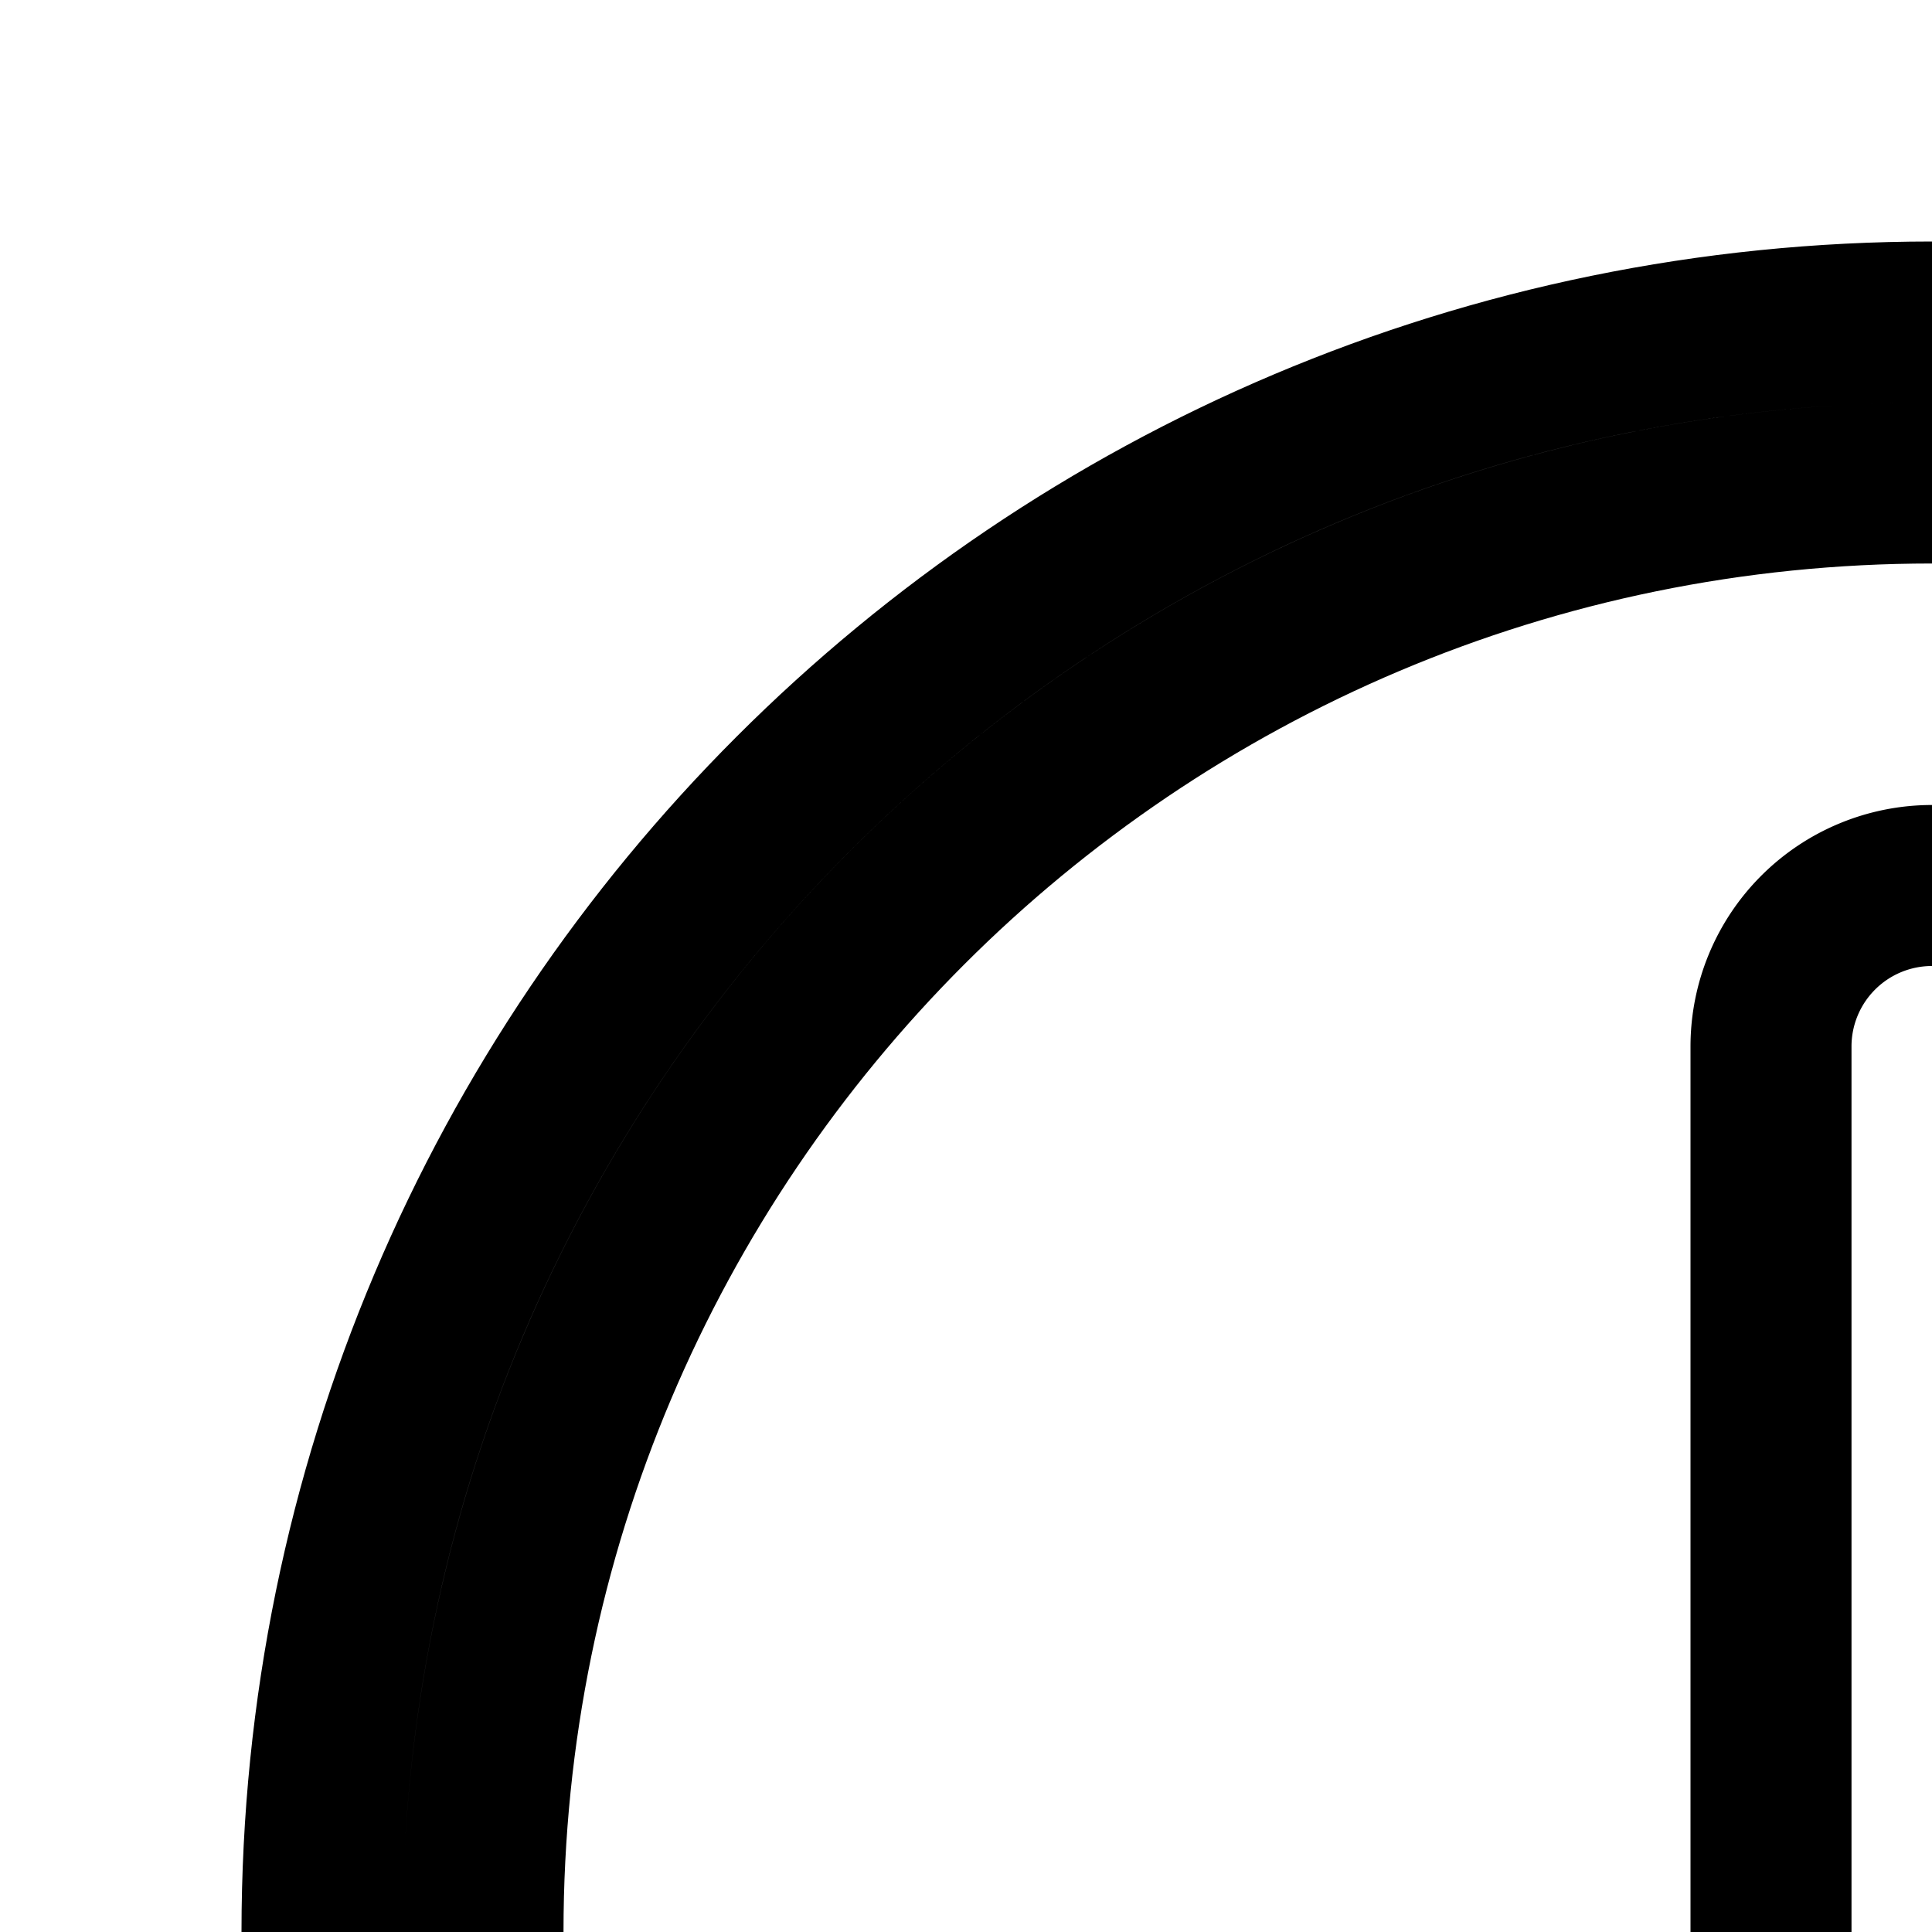 <svg
  xmlns="http://www.w3.org/2000/svg"
  width="24"
  height="24"
  viewBox="0 0 24 24"
  fill="none"
  stroke="currentColor"
  stroke-width="2"
  stroke-linecap="round"
  stroke-linejoin="round"
>
  <path
    fill-rule="evenodd"
    d="M24 4C12.954 4 4 12.954 4 24s8.954 20 20 20 20-8.954 20-20S35.046 4 24 4m0 2C14.059 6 6 14.059 6 24s8.059 18 18 18 18-8.059 18-18S33.941 6 24 6"
    clip-rule="evenodd"
  />
  <path d="M26 13a2 2 0 1 0-4 0v14a2 2 0 1 0 4 0z" />
  <path d="M24 33a2 2 0 1 1 0 4 2 2 0 0 1 0-4" />
</svg>
